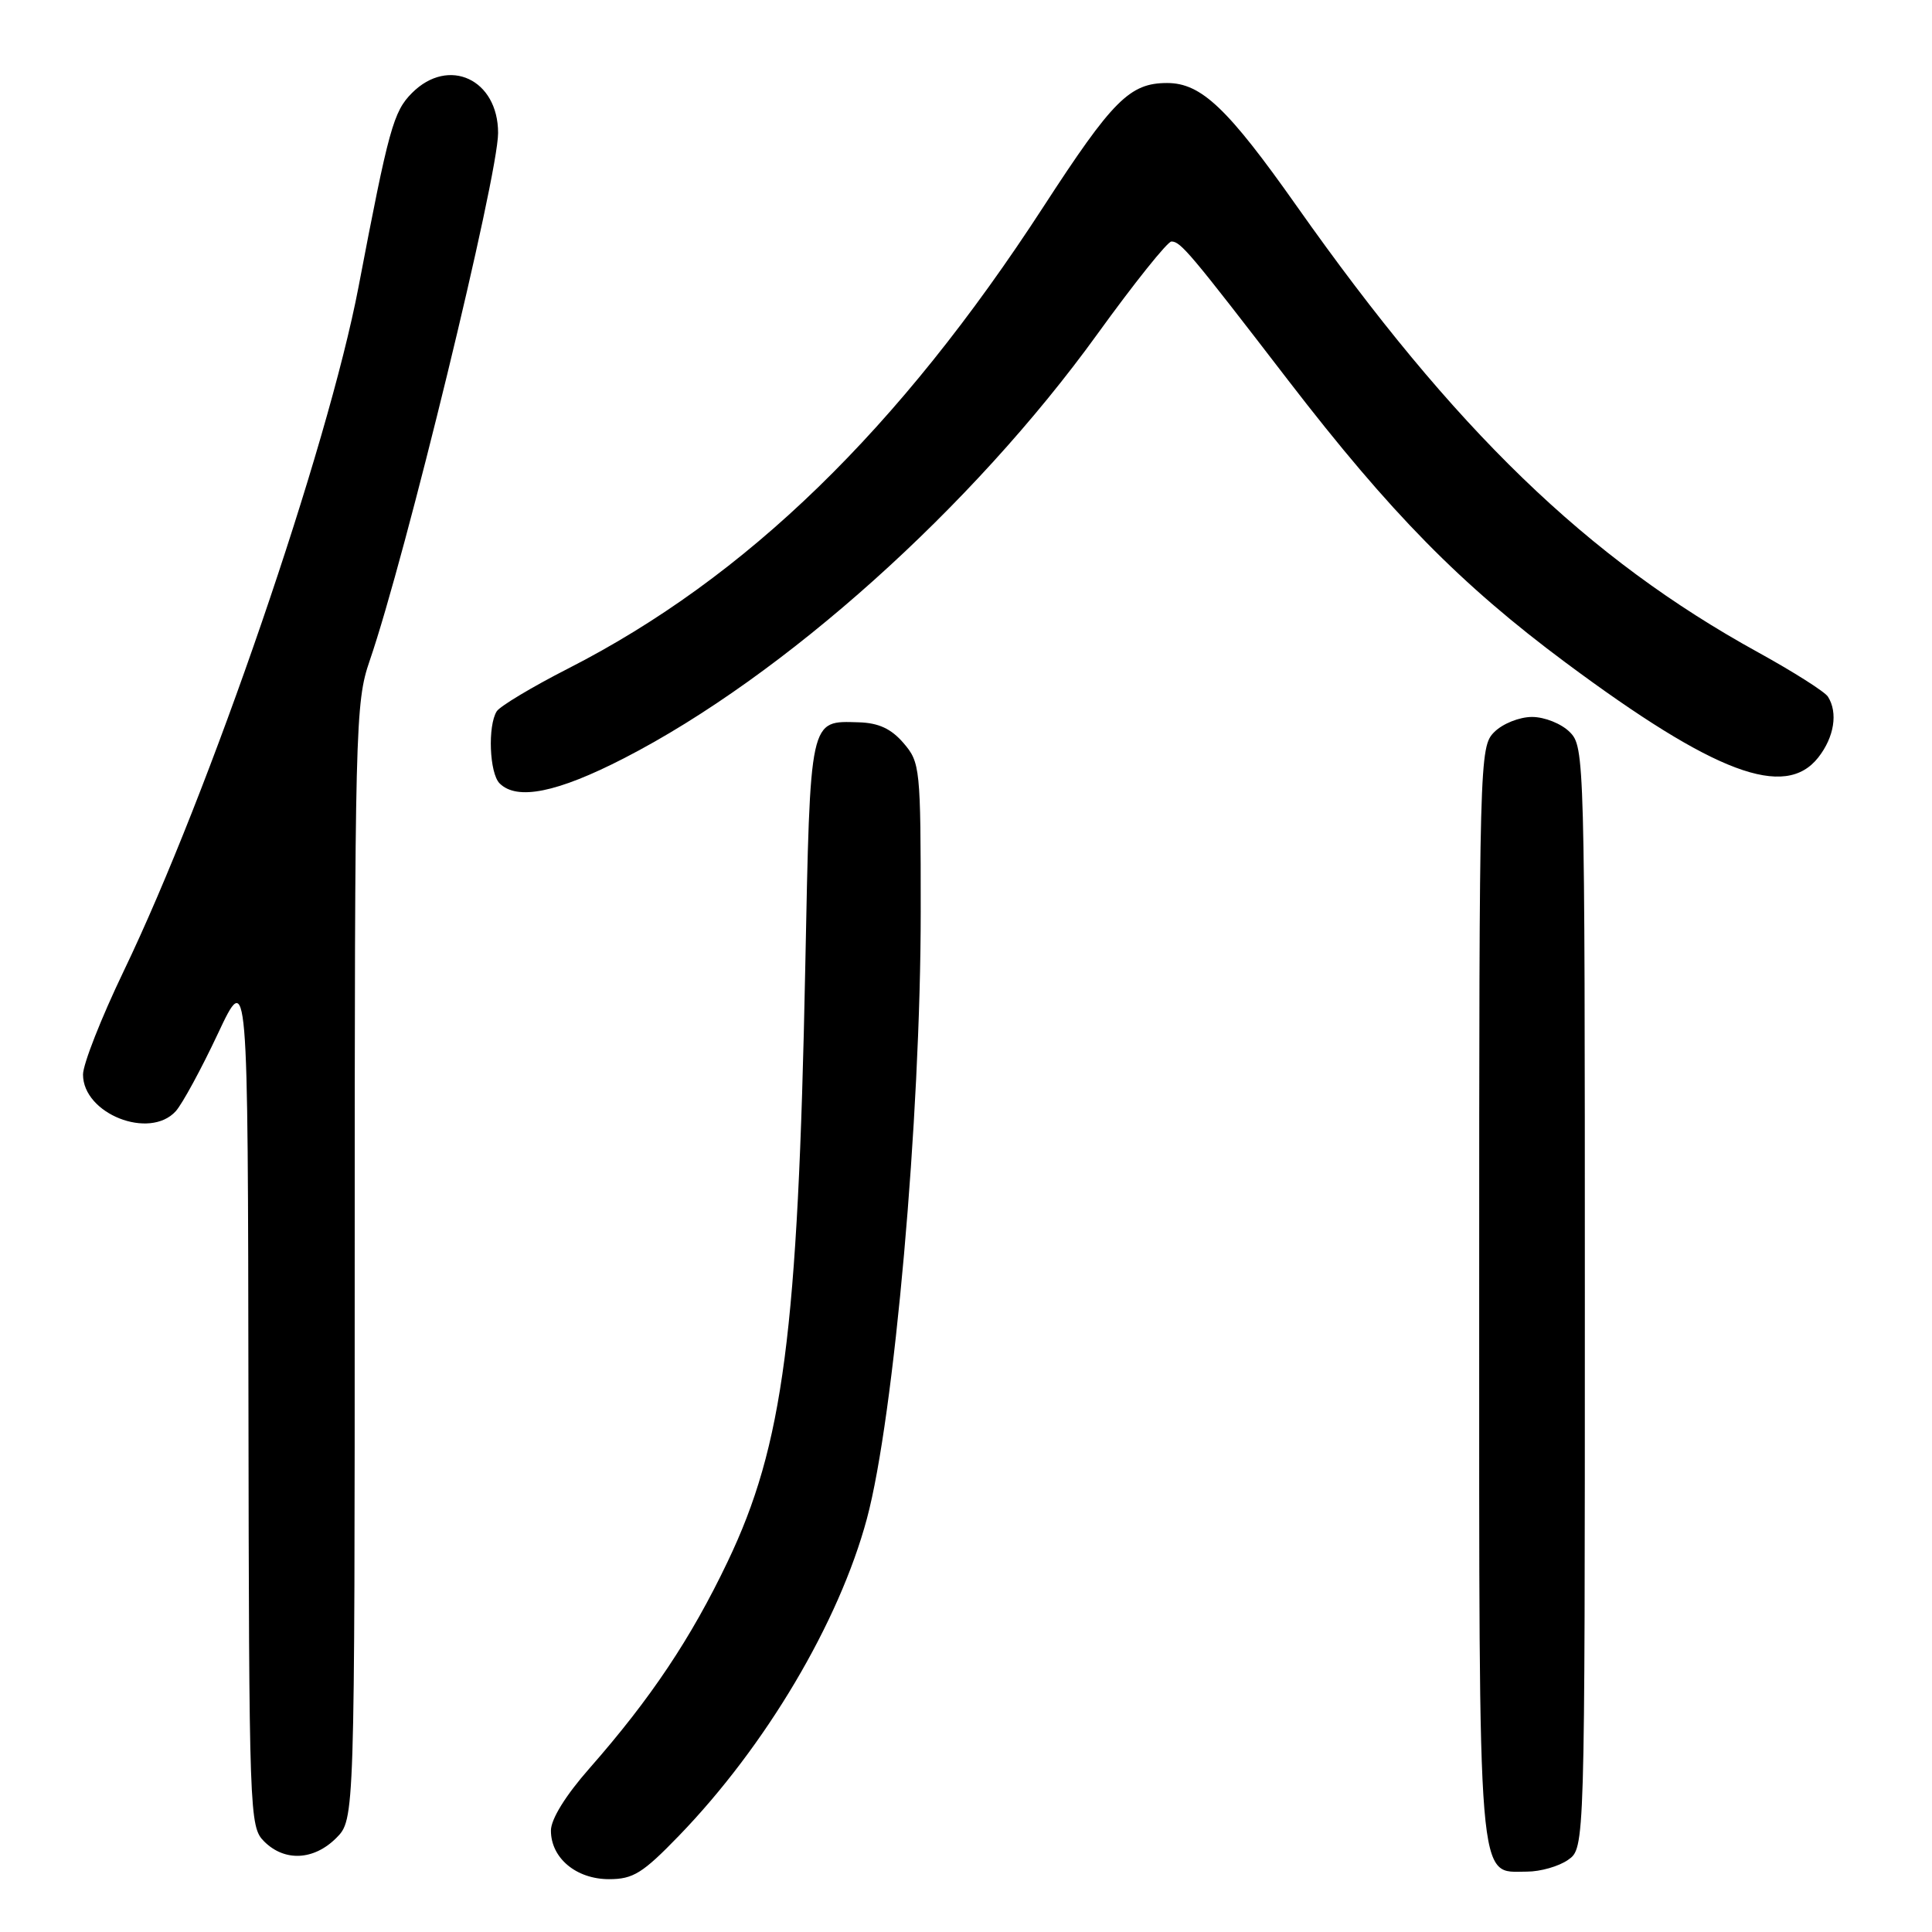 <?xml version="1.0" encoding="UTF-8" standalone="no"?>
<!DOCTYPE svg PUBLIC "-//W3C//DTD SVG 1.1//EN" "http://www.w3.org/Graphics/SVG/1.1/DTD/svg11.dtd" >
<svg xmlns="http://www.w3.org/2000/svg" xmlns:xlink="http://www.w3.org/1999/xlink" version="1.1" viewBox="0 0 256 256">
 <g >
 <path fill="currentColor"
d=" M 89.96 243.25 C 101.47 231.35 111.18 214.96 114.87 201.23 C 118.48 187.77 122.00 148.08 122.00 120.79 C 122.00 101.75 121.93 101.03 119.72 98.46 C 118.09 96.56 116.42 95.79 113.81 95.71 C 107.22 95.52 107.37 94.83 106.70 128.25 C 105.74 176.62 103.79 191.51 96.41 206.94 C 91.56 217.10 86.22 225.08 78.11 234.31 C 74.94 237.91 73.00 241.05 73.00 242.56 C 73.00 246.20 76.35 249.00 80.70 249.00 C 83.90 249.00 85.16 248.21 89.96 243.25 Z  M 207.78 246.44 C 210.00 244.89 210.00 244.89 210.00 171.94 C 210.00 100.33 209.96 98.96 208.00 97.00 C 206.89 95.89 204.67 95.00 203.00 95.00 C 201.33 95.00 199.11 95.89 198.00 97.00 C 196.04 98.96 196.00 100.33 196.00 171.28 C 196.00 251.45 195.72 248.00 202.33 248.00 C 204.11 248.00 206.56 247.30 207.78 246.44 Z  M 44.55 243.55 C 47.00 241.09 47.00 241.09 47.00 167.20 C 47.00 96.18 47.08 93.09 48.98 87.56 C 53.74 73.72 66.00 23.34 66.00 17.62 C 66.00 10.51 59.45 7.46 54.60 12.31 C 52.13 14.78 51.51 17.03 47.51 38.00 C 43.44 59.32 27.74 105.08 16.38 128.70 C 13.42 134.86 11.00 141.01 11.00 142.38 C 11.00 147.59 19.81 151.07 23.29 147.24 C 24.16 146.27 26.67 141.65 28.86 136.99 C 32.85 128.50 32.85 128.50 32.92 185.25 C 33.00 240.61 33.05 242.05 35.00 244.00 C 37.70 246.70 41.57 246.52 44.55 243.55 Z  M 82.69 100.47 C 103.88 89.58 128.82 67.23 145.42 44.25 C 150.29 37.51 154.70 32.00 155.22 32.00 C 156.44 32.00 157.67 33.46 170.75 50.47 C 184.26 68.01 193.54 77.45 207.50 87.83 C 227.23 102.49 236.52 105.97 240.93 100.37 C 243.05 97.67 243.56 94.43 242.21 92.31 C 241.79 91.65 237.64 89.02 232.98 86.45 C 210.32 73.98 192.75 56.99 171.83 27.32 C 162.67 14.33 159.17 11.00 154.65 11.00 C 149.70 11.00 147.44 13.26 138.27 27.38 C 119.11 56.89 98.89 76.54 75.27 88.59 C 70.51 91.02 66.26 93.57 65.82 94.25 C 64.61 96.17 64.85 102.45 66.20 103.80 C 68.50 106.10 73.82 105.03 82.69 100.47 Z "/>
</g>
</svg>